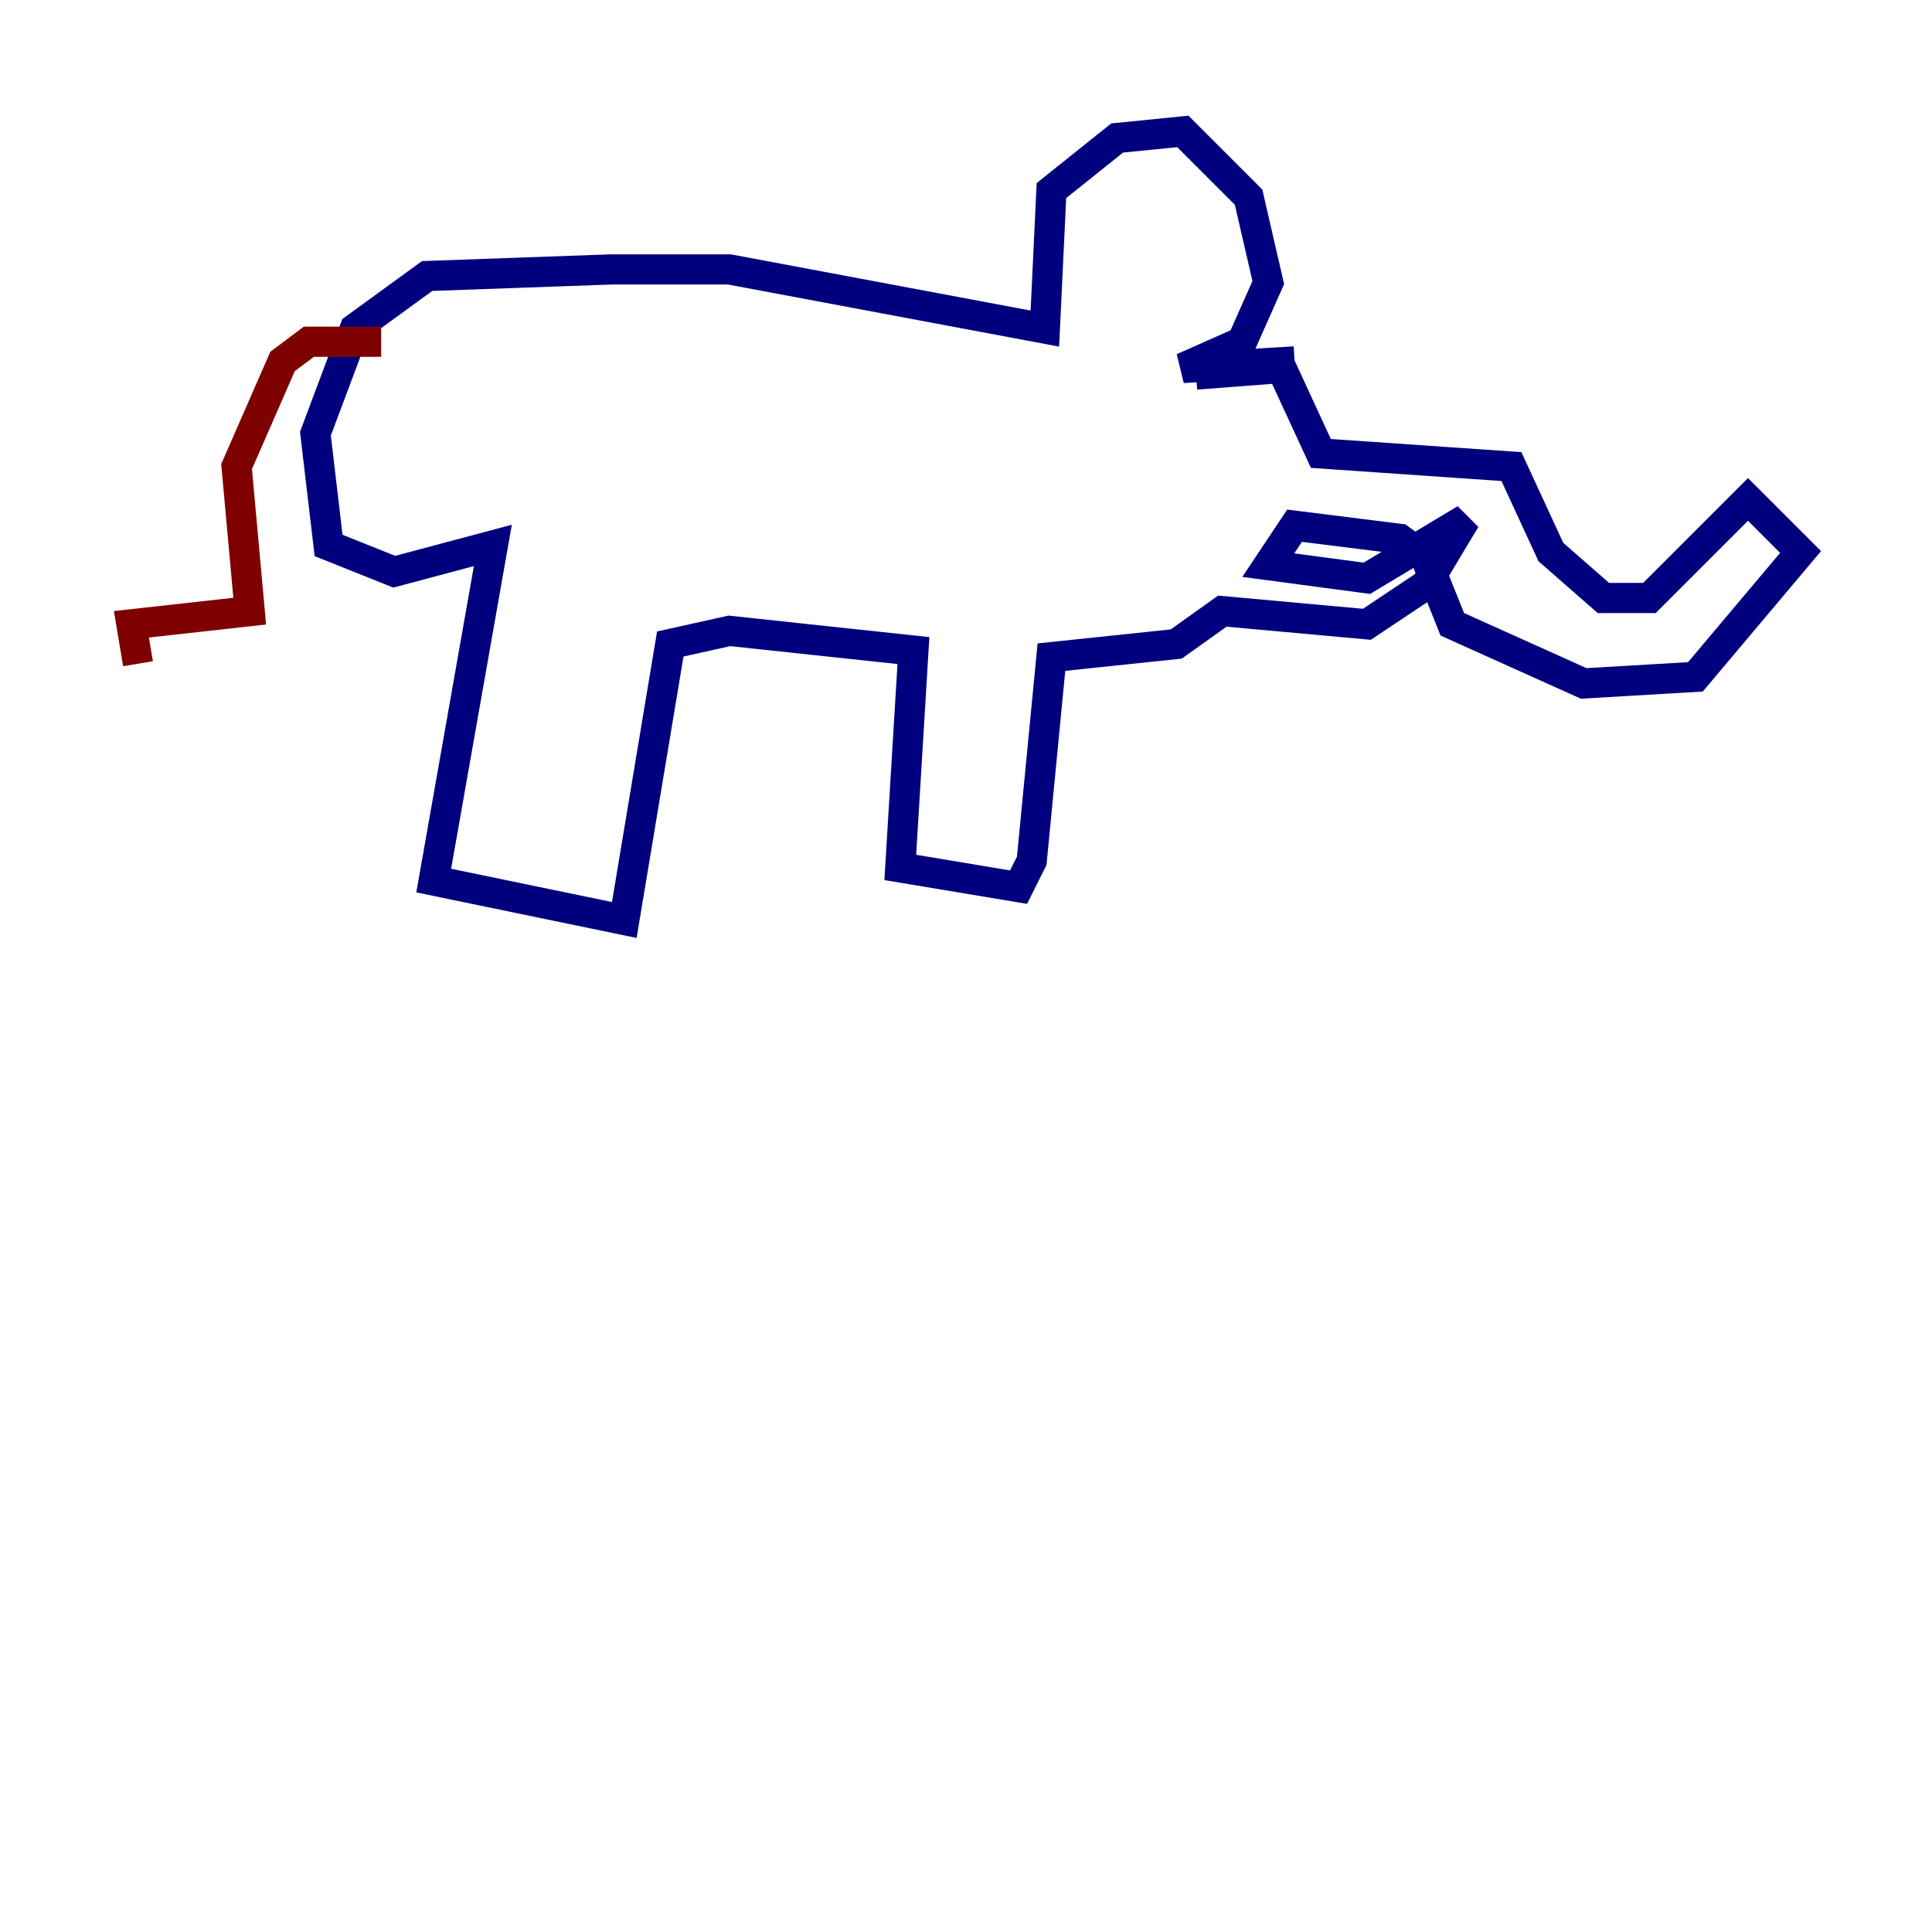 <?xml version="1.0" encoding="utf-8" ?>
<svg baseProfile="tiny" height="128" version="1.2" viewBox="0,0,128,128" width="128" xmlns="http://www.w3.org/2000/svg" xmlns:ev="http://www.w3.org/2001/xml-events" xmlns:xlink="http://www.w3.org/1999/xlink"><defs /><polyline fill="none" points="79.238,24.816 84.898,24.381 87.51,30.041 100.136,30.912 102.748,36.571 106.231,39.619 109.279,39.619 115.809,33.088 119.293,36.571 112.326,44.843 104.925,45.279 96.218,41.361 94.476,37.007 92.735,35.701 85.769,34.83 84.027,37.442 90.558,38.313 97.088,34.395 94.476,38.748 90.558,41.361 80.98,40.49 77.932,42.667 69.66,43.537 68.354,57.034 67.483,58.776 59.646,57.469 60.517,43.102 48.327,41.796 44.408,42.667 41.361,60.952 28.735,58.34 32.653,36.136 26.122,37.878 21.769,36.136 20.898,28.735 23.51,21.769 28.299,18.286 40.49,17.85 48.327,17.85 69.225,21.769 69.66,12.626 74.014,9.143 78.367,8.707 82.721,13.061 84.027,18.721 82.286,22.64 78.367,24.381 85.769,23.946" stroke="#00007f" stroke-width="2" /><polyline fill="none" points="25.252,22.64 20.463,22.64 18.721,23.946 15.674,30.912 16.544,40.49 8.707,41.361 9.143,43.973" stroke="#7f0000" stroke-width="2" /></svg>